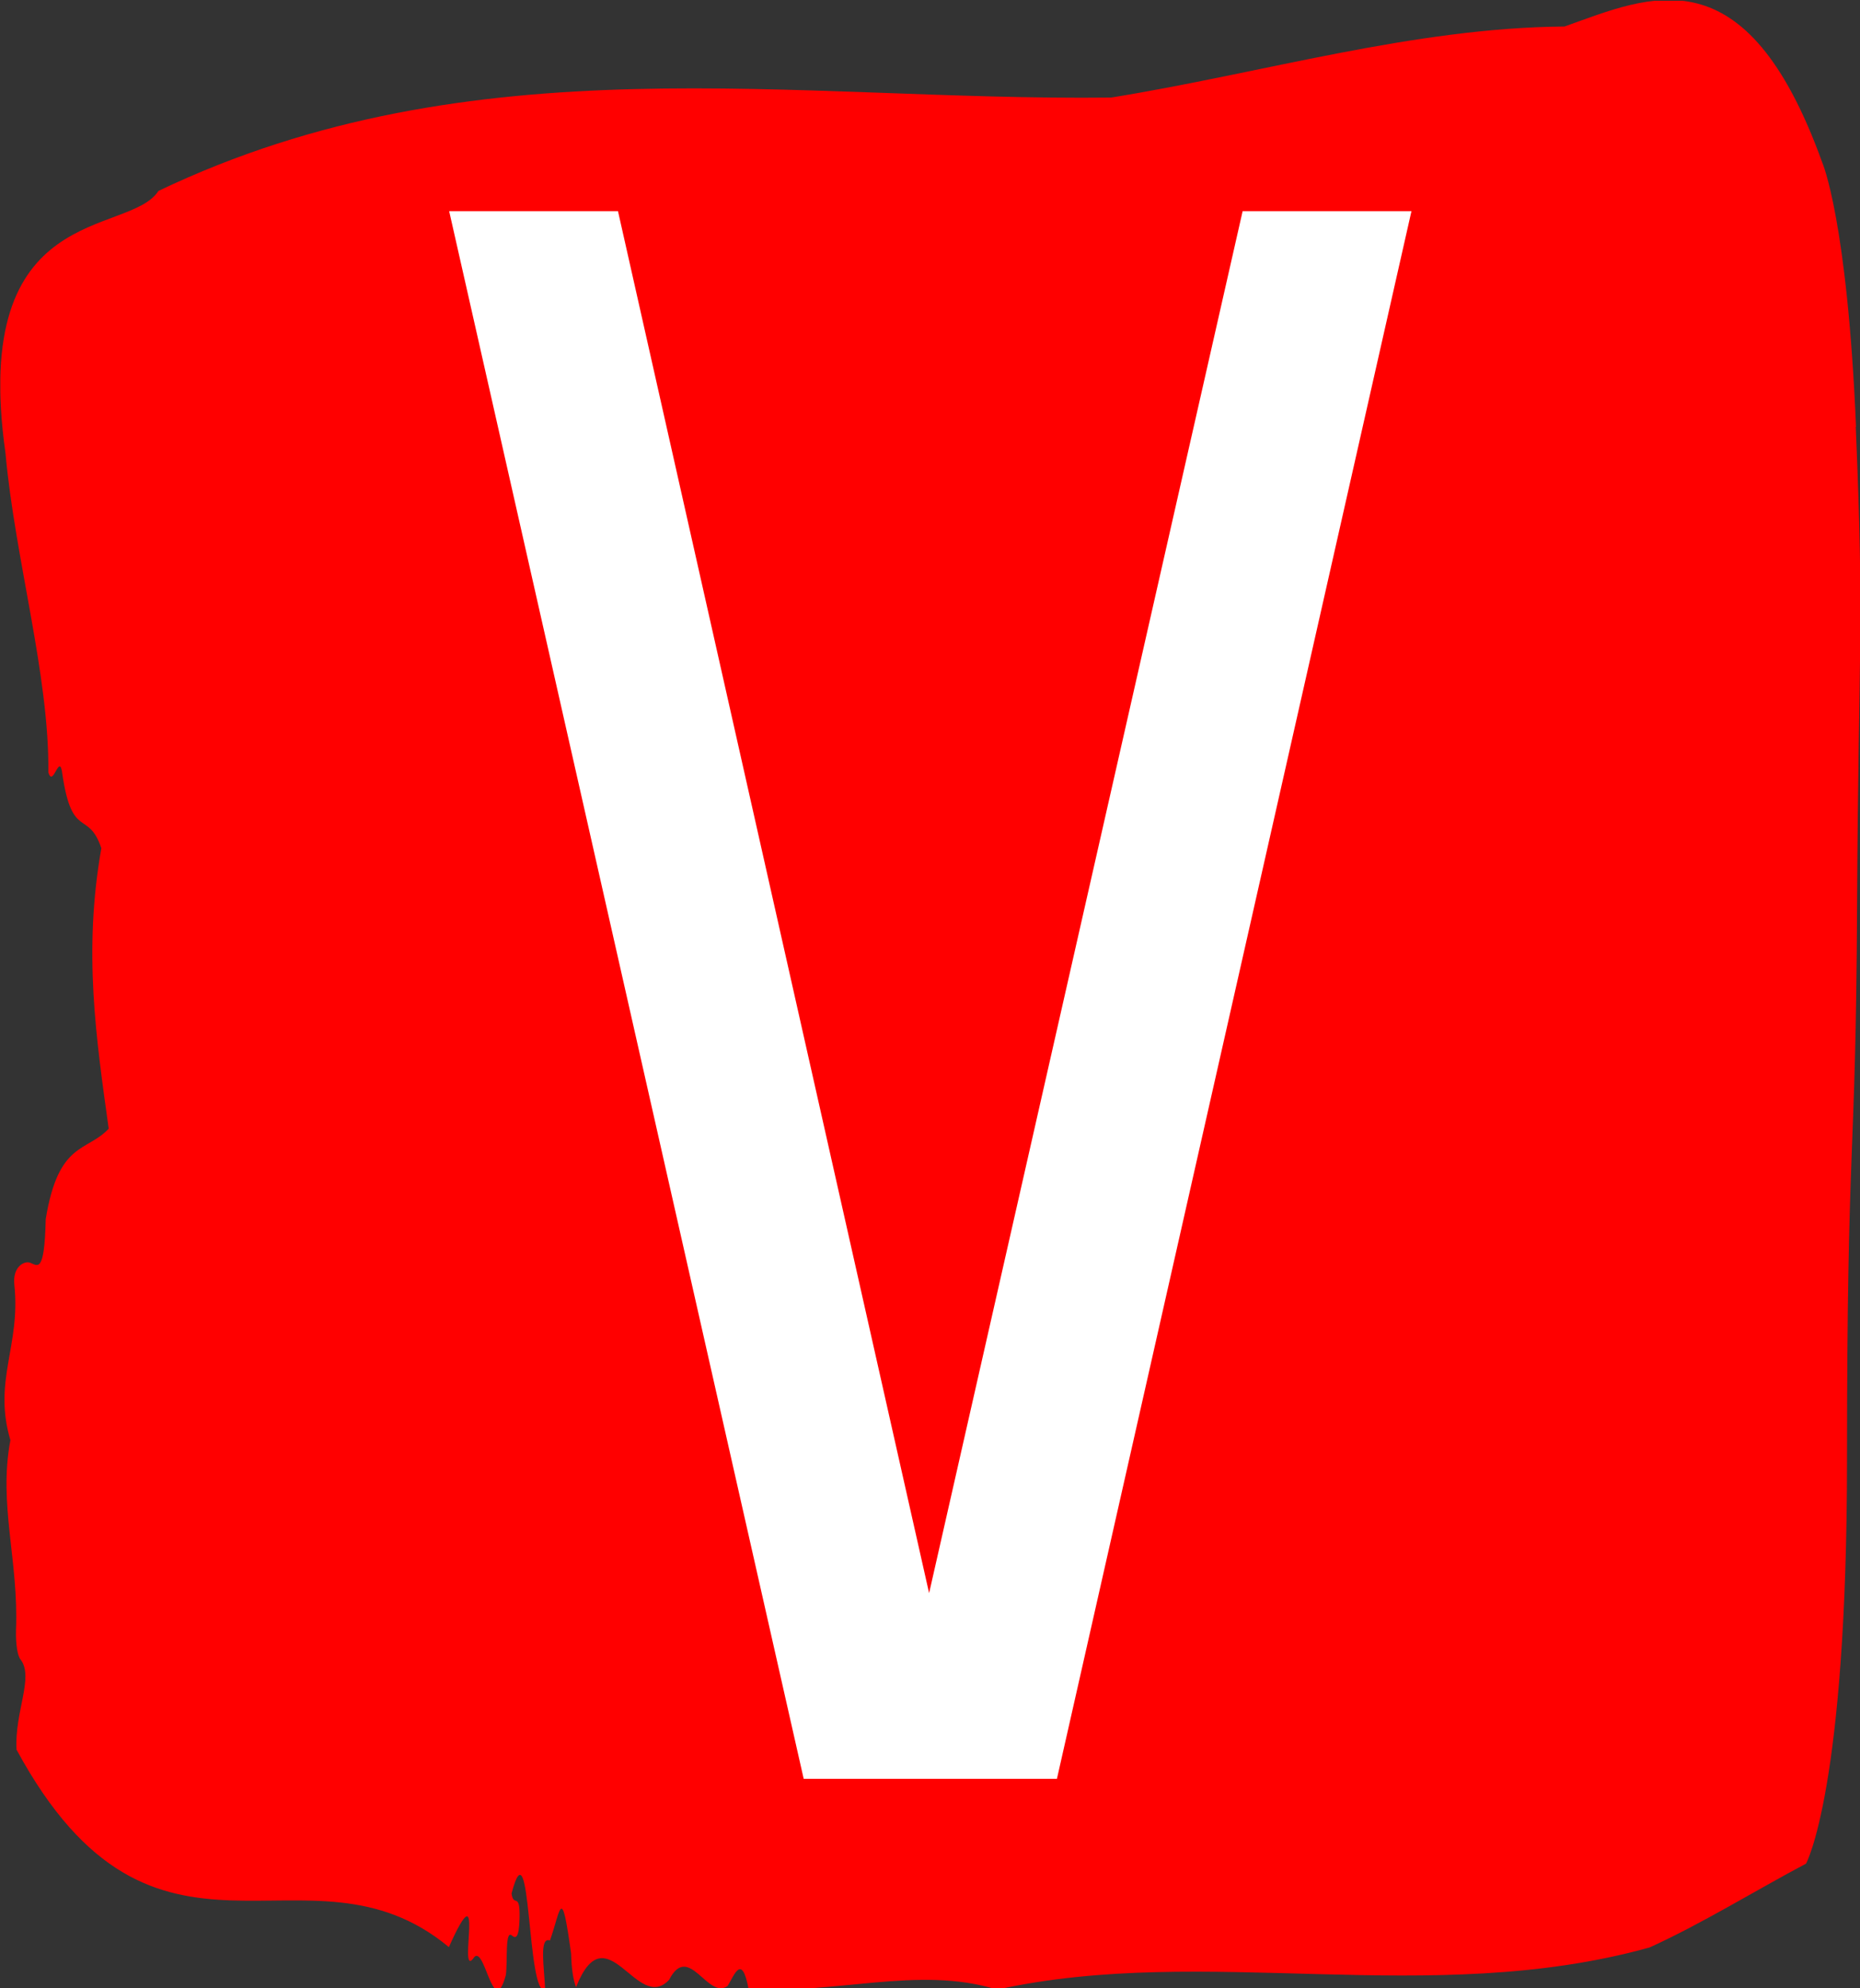 <svg xmlns="http://www.w3.org/2000/svg" version="1.1" xmlns:xlink="http://www.w3.org/1999/xlink" xmlns:svgjs="http://svgjs.dev/svgjs" width="1000" height="1069" viewBox="0 0 1000 1069"><rect x="0" y="0" width="1000" height="1069" fill="#333333" stroke="none"/><g transform="matrix(1,0,0,1,0.166,0.434)"><svg viewBox="0 0 231 247" data-background-color="#ffffff" preserveAspectRatio="xMidYMid meet" height="1069" width="1000" xmlns="http://www.w3.org/2000/svg" xmlns:xlink="http://www.w3.org/1999/xlink"><g id="tight-bounds" transform="matrix(1,0,0,1,-0.038,-0.1)"><svg viewBox="0 0 231.076 247.2" height="247.2" width="231.076"><g><svg viewBox="0 0 231.076 247.2" height="247.2" width="231.076"><g><svg viewBox="0 0 231.076 247.2" height="247.2" width="231.076"><g><svg viewBox="0 0 231.076 247.2" height="247.2" width="231.076"><g><svg viewBox="0 0 231.076 247.2" height="247.2" width="231.076"><path d="M230.535 53.02C229.449 27.36 226.353 20.227 226.353 20.227 216.847-6.202 204.985-0.506 194.328 3.292 175.512 3.446 156.773 9.091 138.001 12.119 98.599 12.581 58.861 4.986 19.655 23.717 15.972 29.464-3.821 24.846 0.655 56.304 1.828 69.39 6.108 83.913 5.978 95.922 6.565 98.026 7.379 93.202 7.727 96.23 8.944 104.39 10.932 100.541 12.561 105.365 10.291 118.246 11.92 128.971 13.474 140.21 10.736 143.135 7.227 141.749 5.652 151.449 5.489 158.479 4.609 157.145 3.642 156.837 2.936 156.632 1.513 157.402 1.752 159.608 2.567 167.152-0.931 171.514 1.263 178.904-0.247 186.91 2.306 193.838 1.959 202.511 1.915 204.255 2.154 205.744 2.534 206.154 4.218 208.361 1.763 212.672 2.024 217.342 19.297 249.262 38.036 227.195 55.732 241.872 60.328 231.608 56.873 245.516 58.709 243.36 60.143 240.846 61.186 251.263 62.805 245.362 63.054 243.668 62.674 239.665 63.565 240.435 64.032 240.846 64.445 240.743 64.51 238.382 64.608 234.841 63.75 237.048 63.521 235.201 65.987 225.861 65.379 248.081 67.693 247.158 67.584 244.438 66.911 240.538 68.291 241.051 69.659 237.151 69.703 233.918 70.919 242.693 70.963 244.592 71.18 245.926 71.528 246.85 75.33 237.305 79.11 250.237 83.097 245.926 85.542 241.205 87.888 248.492 90.365 246.696 91.234 245.259 92.114 242.693 92.95 247.004 103.195 247.928 114.112 244.079 123.824 247.158 149.777 241.41 177.511 249.518 204.876 241.923 211.329 238.998 218.031 234.841 224.321 231.506 224.321 231.506 229.416 222.371 229.416 181.316S230.503 145.393 230.666 112.703C230.829 80.013 231.589 78.679 230.503 53.02Z" opacity="1" fill="#ff0000" data-fill-palette-color="tertiary"></path><g transform="matrix(1,0,0,1,55.768,26.231)"><svg width="119.54" viewBox="2 -32.5 19.95 32.5" height="194.739" data-palette-color="#ffffff"><path d="M21.95-32.5L14.6 0 9.35 0 2-32.5 5.5-32.5 11.95-3.85 18.45-32.5 21.95-32.5Z" opacity="1" transform="matrix(1,0,0,1,0,0)" fill="#ffffff" class="undefined-text-0" data-fill-palette-color="quaternary" id="text-0"></path></svg></g></svg></g></svg></g></svg></g><g></g></svg></g><defs></defs></svg><rect width="231.076" height="247.2" fill="none" stroke="none" visibility="hidden"></rect></g></svg></g></svg>